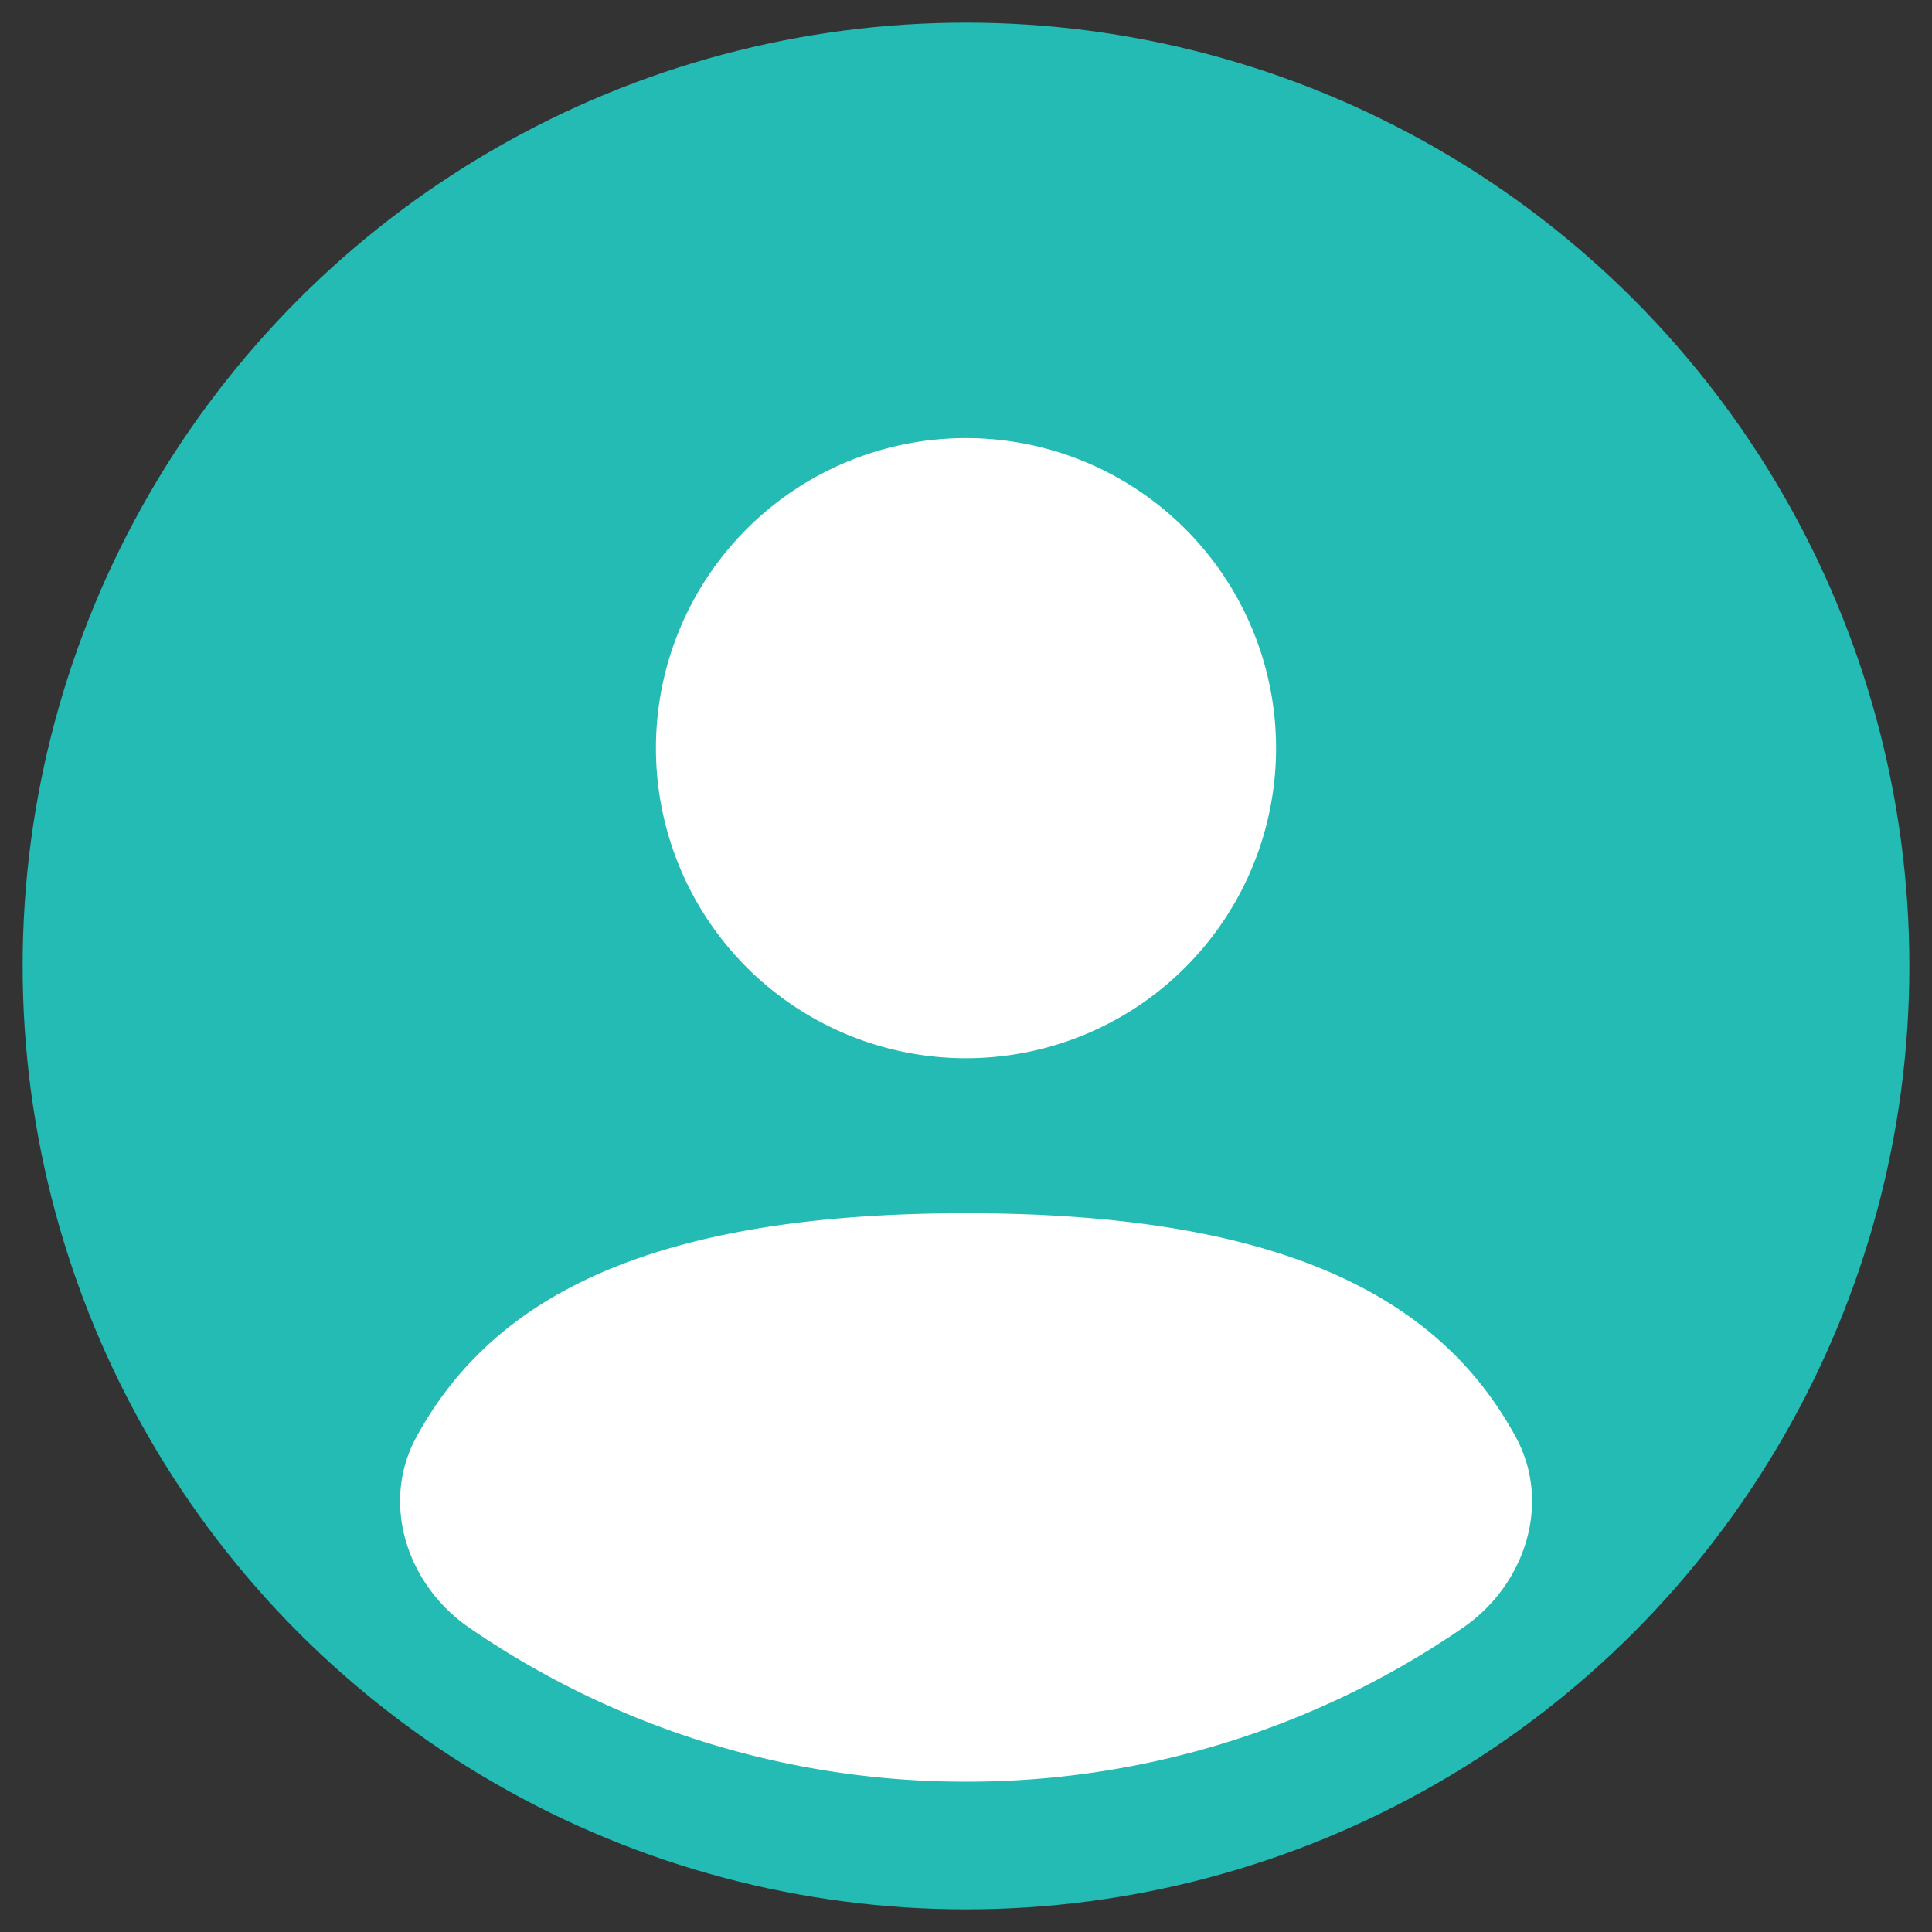 <svg id="Layer_1" data-name="Layer 1" xmlns="http://www.w3.org/2000/svg" viewBox="0 0 512 512"><rect x="0" y="0" width="512" height="512" fill="#333333" stroke="none"/><defs><style>.cls-1{fill:#23bbb3;}.cls-2{fill:#fff;fill-rule:evenodd;}</style></defs><circle class="cls-1" cx="256" cy="256" r="250"/><path class="cls-2" d="M338.17,198.27A82.17,82.17,0,1,1,256,116.1,82.17,82.17,0,0,1,338.17,198.27ZM256,472.16a231.67,231.67,0,0,0,131.67-40.78c16.54-11.37,23.61-33,14-50.62-19.92-36.51-61-59.24-145.64-59.24s-125.71,22.73-145.65,59.24c-9.62,17.62-2.55,39.25,14,50.62A231.67,231.67,0,0,0,256,472.16Z"/></svg>